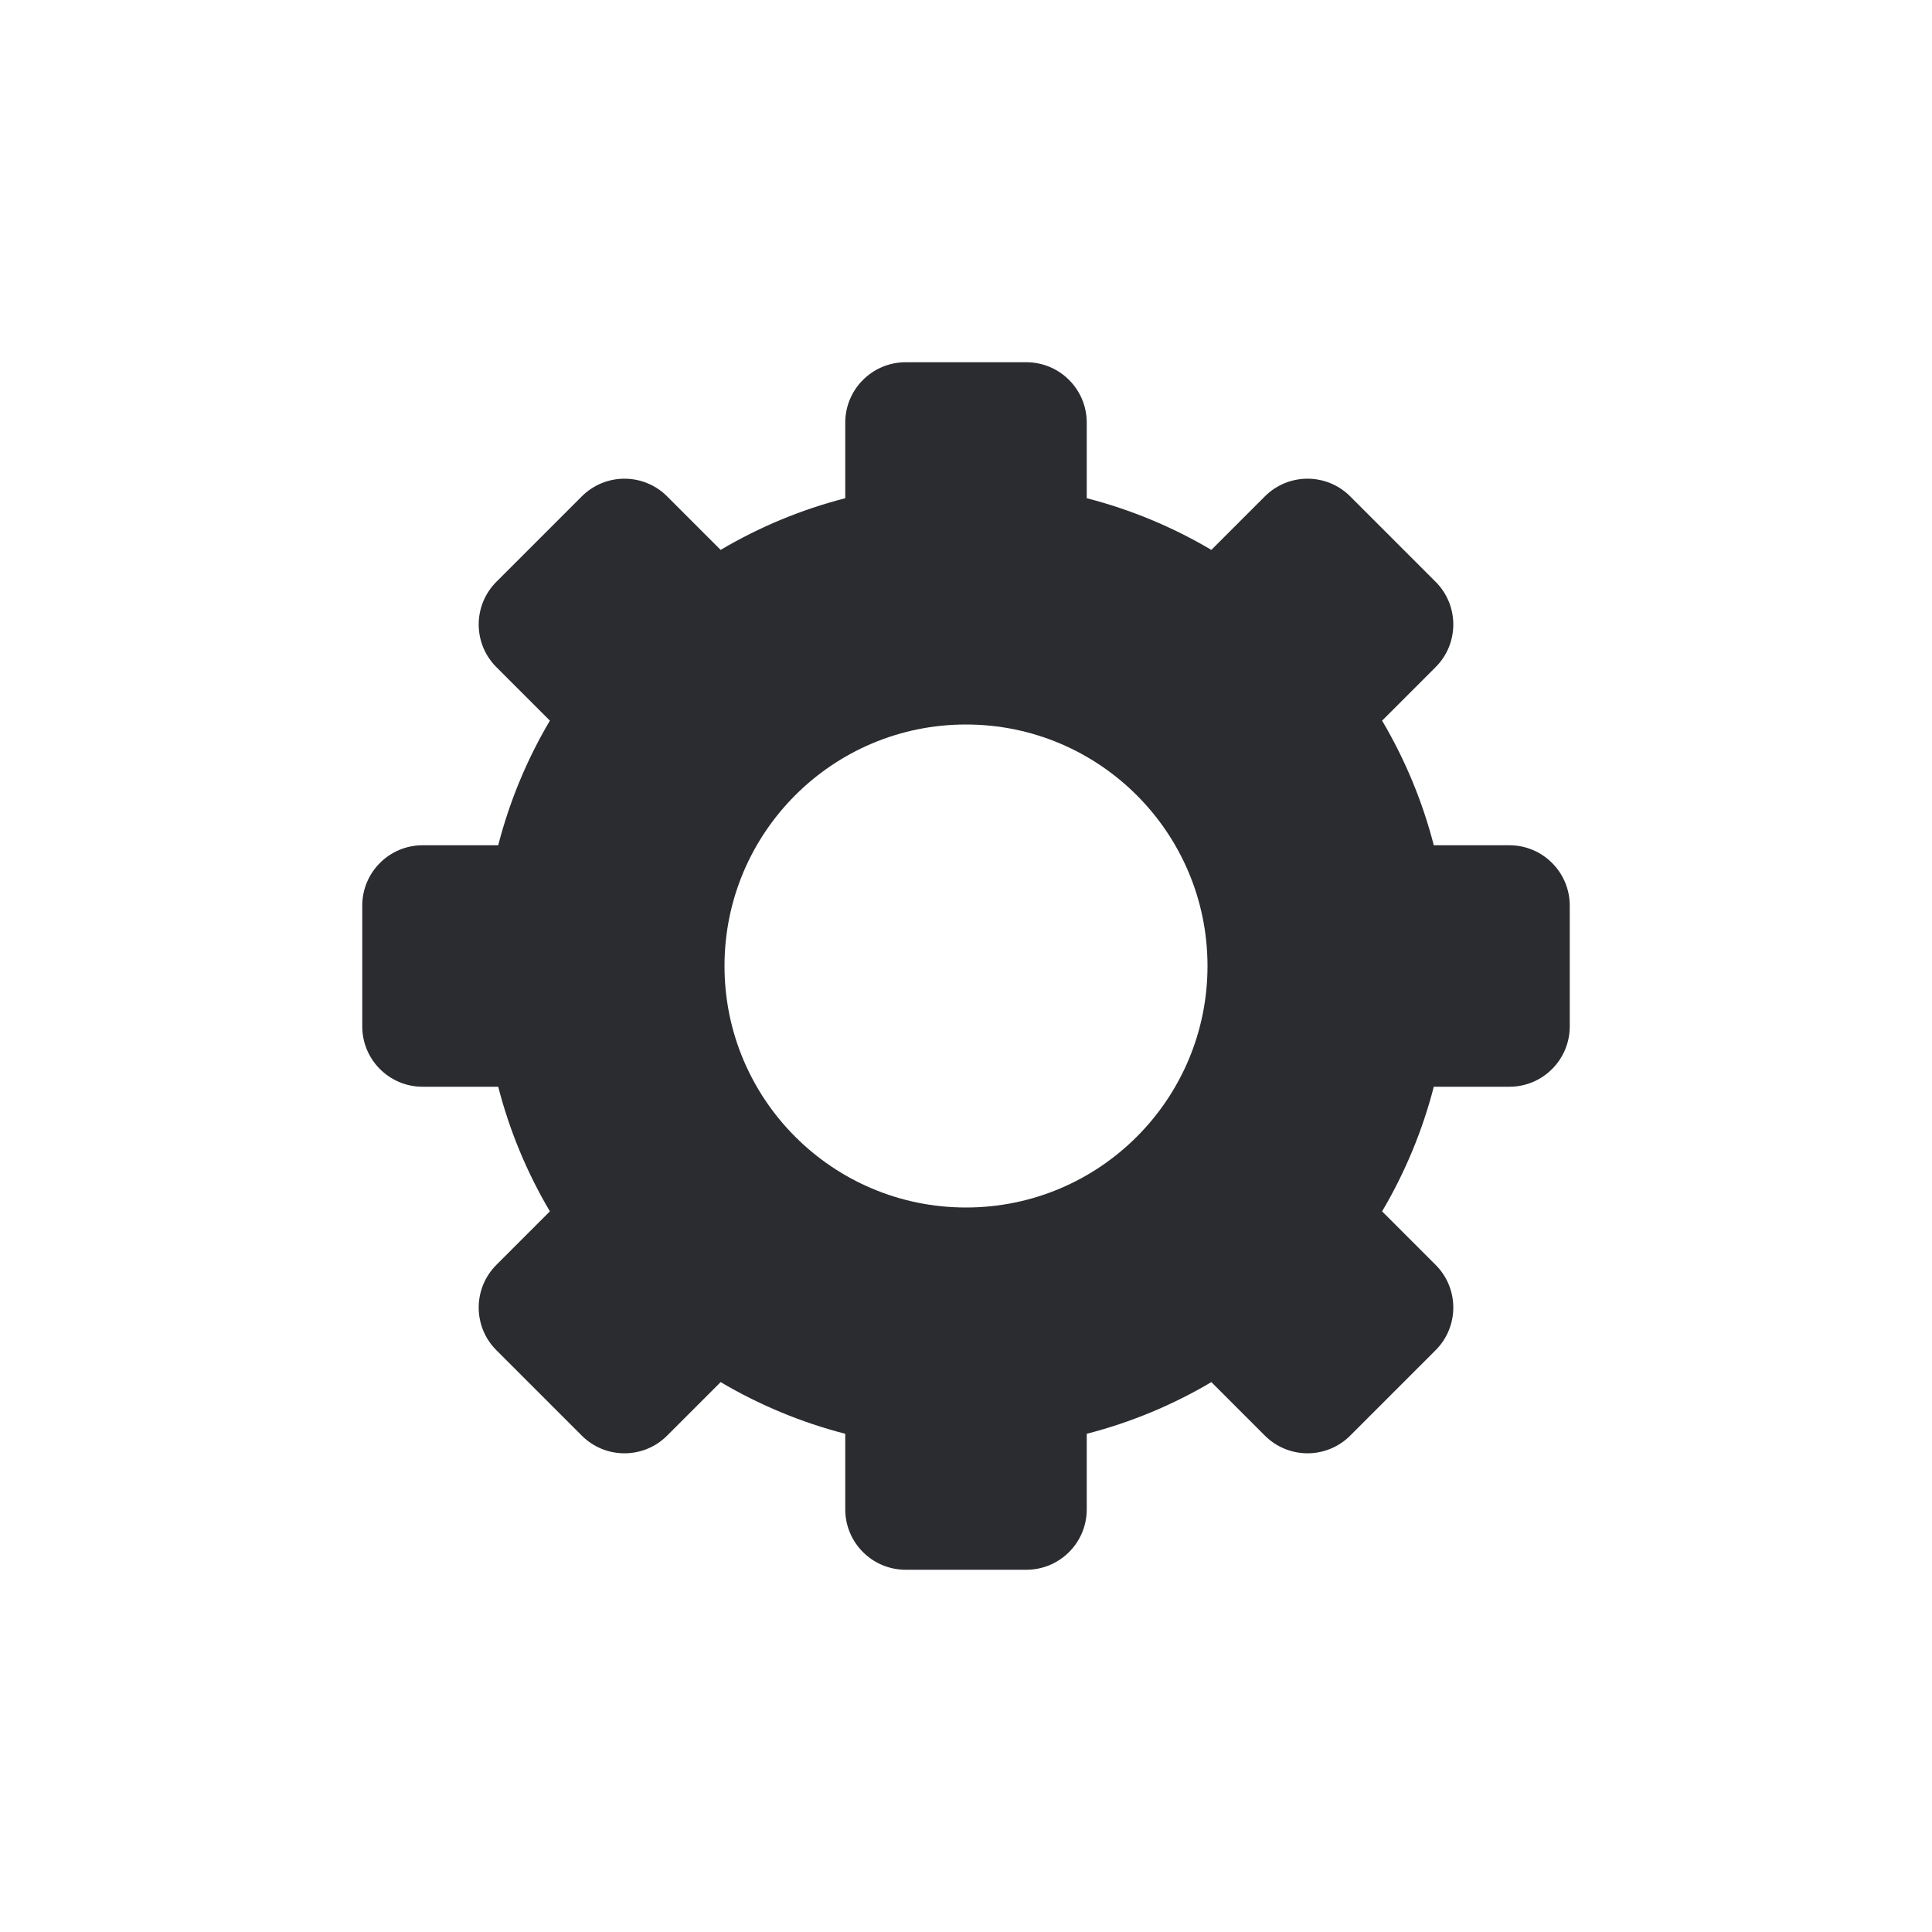 <svg width="32" height="32" viewBox="0 0 32 32" fill="none" xmlns="http://www.w3.org/2000/svg">
<path fill-rule="evenodd" clip-rule="evenodd" d="M15 6C14.448 6 14 6.448 14 7V8.252C13.266 8.441 12.573 8.731 11.936 9.108L11.05 8.222C10.66 7.831 10.027 7.831 9.636 8.222L8.222 9.636C7.831 10.027 7.831 10.66 8.222 11.05L9.108 11.936C8.731 12.573 8.441 13.266 8.252 14H7C6.448 14 6 14.448 6 15V17C6 17.552 6.448 18 7 18H8.252C8.441 18.734 8.731 19.427 9.108 20.064L8.222 20.95C7.831 21.34 7.831 21.974 8.222 22.364L9.636 23.778C10.026 24.169 10.66 24.169 11.05 23.778L11.936 22.892C12.573 23.268 13.266 23.559 14 23.748V25C14 25.552 14.448 26 15 26H17C17.552 26 18 25.552 18 25V23.748C18.734 23.559 19.427 23.269 20.064 22.892L20.95 23.778C21.34 24.169 21.973 24.169 22.364 23.778L23.778 22.364C24.169 21.973 24.169 21.34 23.778 20.95L22.892 20.064C23.268 19.427 23.559 18.734 23.748 18H25C25.552 18 26 17.552 26 17V15C26 14.448 25.552 14 25 14H23.748C23.559 13.266 23.268 12.573 22.892 11.936L23.778 11.05C24.169 10.66 24.169 10.027 23.778 9.636L22.364 8.222C21.973 7.831 21.34 7.831 20.95 8.222L20.064 9.108C19.427 8.731 18.734 8.441 18 8.252V7C18 6.448 17.552 6 17 6H15ZM16 20C18.209 20 20 18.209 20 16C20 13.791 18.209 12 16 12C13.791 12 12 13.791 12 16C12 18.209 13.791 20 16 20Z" fill="#2B2C30"/>
</svg>
